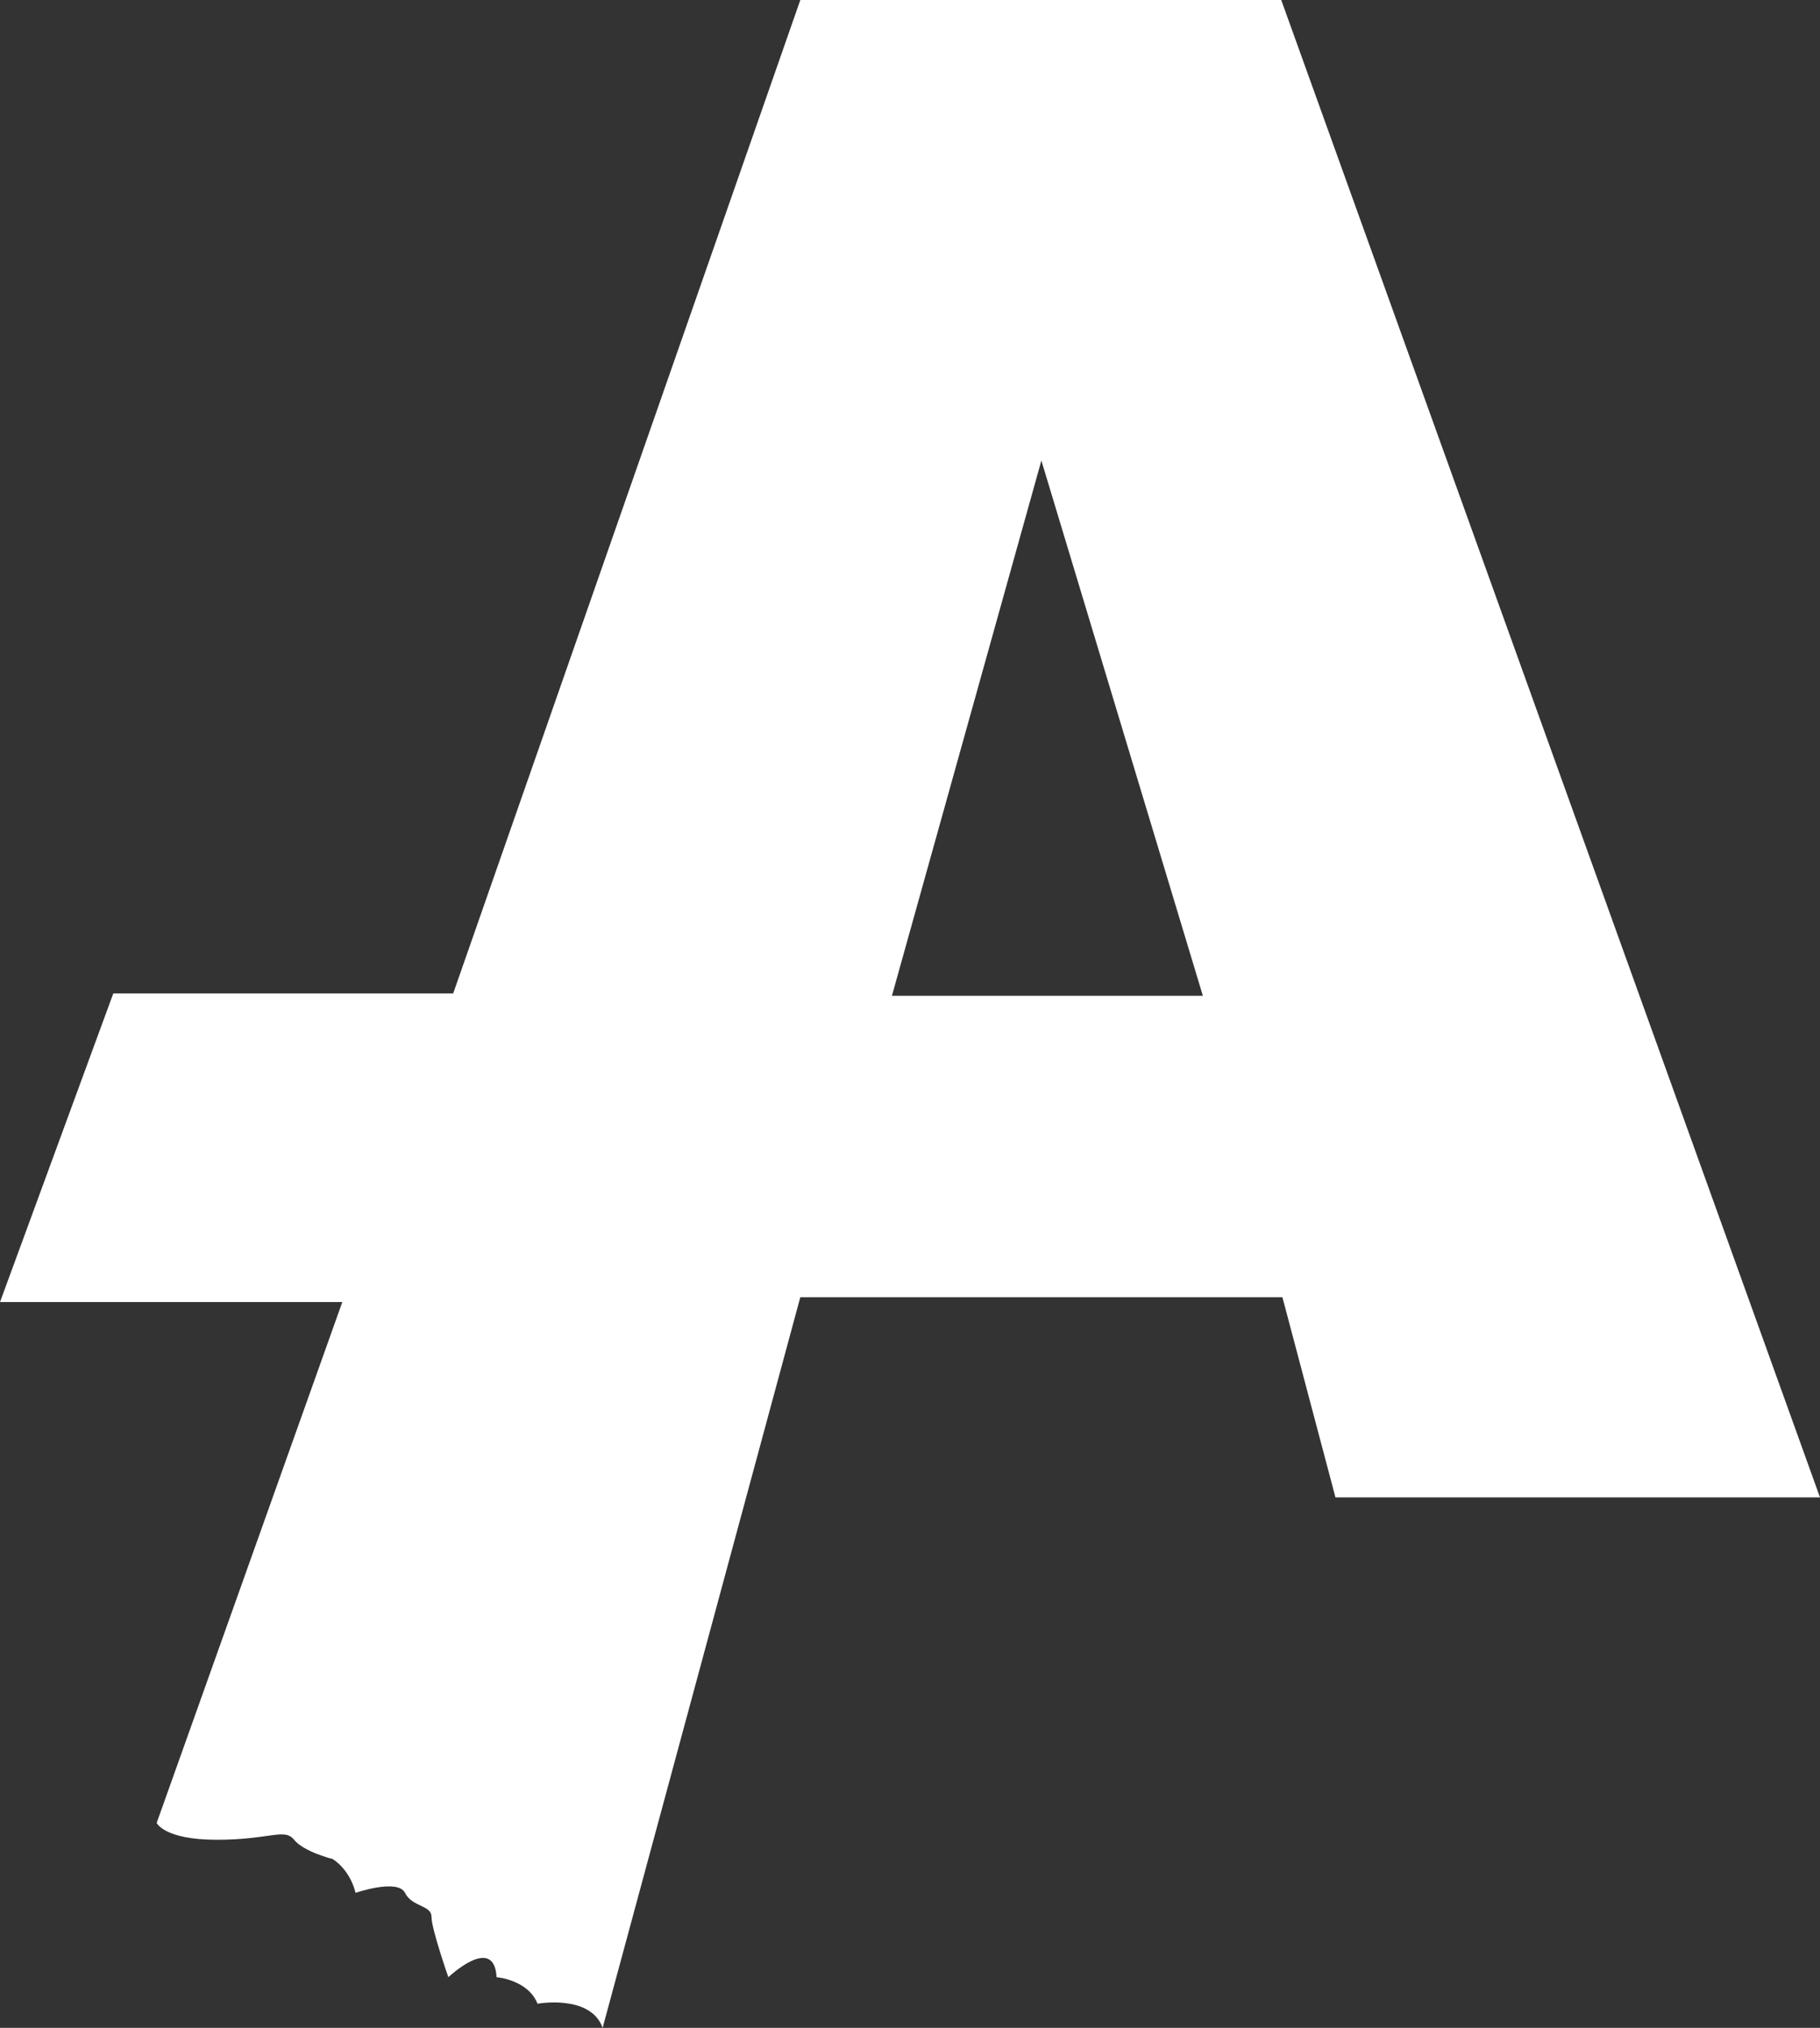 <?xml version="1.0" encoding="utf-8"?>
<!-- Generator: Adobe Illustrator 17.0.2, SVG Export Plug-In . SVG Version: 6.00 Build 0)  -->
<!DOCTYPE svg PUBLIC "-//W3C//DTD SVG 1.1//EN" "http://www.w3.org/Graphics/SVG/1.1/DTD/svg11.dtd">
<svg version="1.1" id="Layer_1" xmlns="http://www.w3.org/2000/svg" xmlns:xlink="http://www.w3.org/1999/xlink" x="0px" y="0px"
	 width="185.349px" height="206.462px" viewBox="0 0 185.349 206.462" enable-background="new 0 0 185.349 206.462"
	 xml:space="preserve">
<rect x="0" y="0" width="185.349" height="206.462" fill="#333333" stroke="none"/>
<path fill="#FFFFFF" d="M130.481,0H81.505L46.153,101.144H11.538L0,132.568h34.86l-18.903,53.027c0,0,0.737,1.719,6.137,1.719
	c5.401,0,6.874-1.227,7.856,0c0.982,1.227,3.928,1.964,3.928,1.964s1.718,0.982,2.332,3.437c0,0,4.296-1.473,5.033,0
	c0.736,1.473,2.7,1.227,2.7,2.455s1.718,6.137,1.718,6.137s4.664-4.419,4.91,0c0,0,3.191,0.245,4.173,2.7
	c0,0,5.401-0.982,6.628,2.455l20.131-74.385h49.099l5.401,20.376h49.345L130.481,0z M90.833,101.39l15.221-54.5l16.448,54.5H90.833z
	"/>
</svg>
